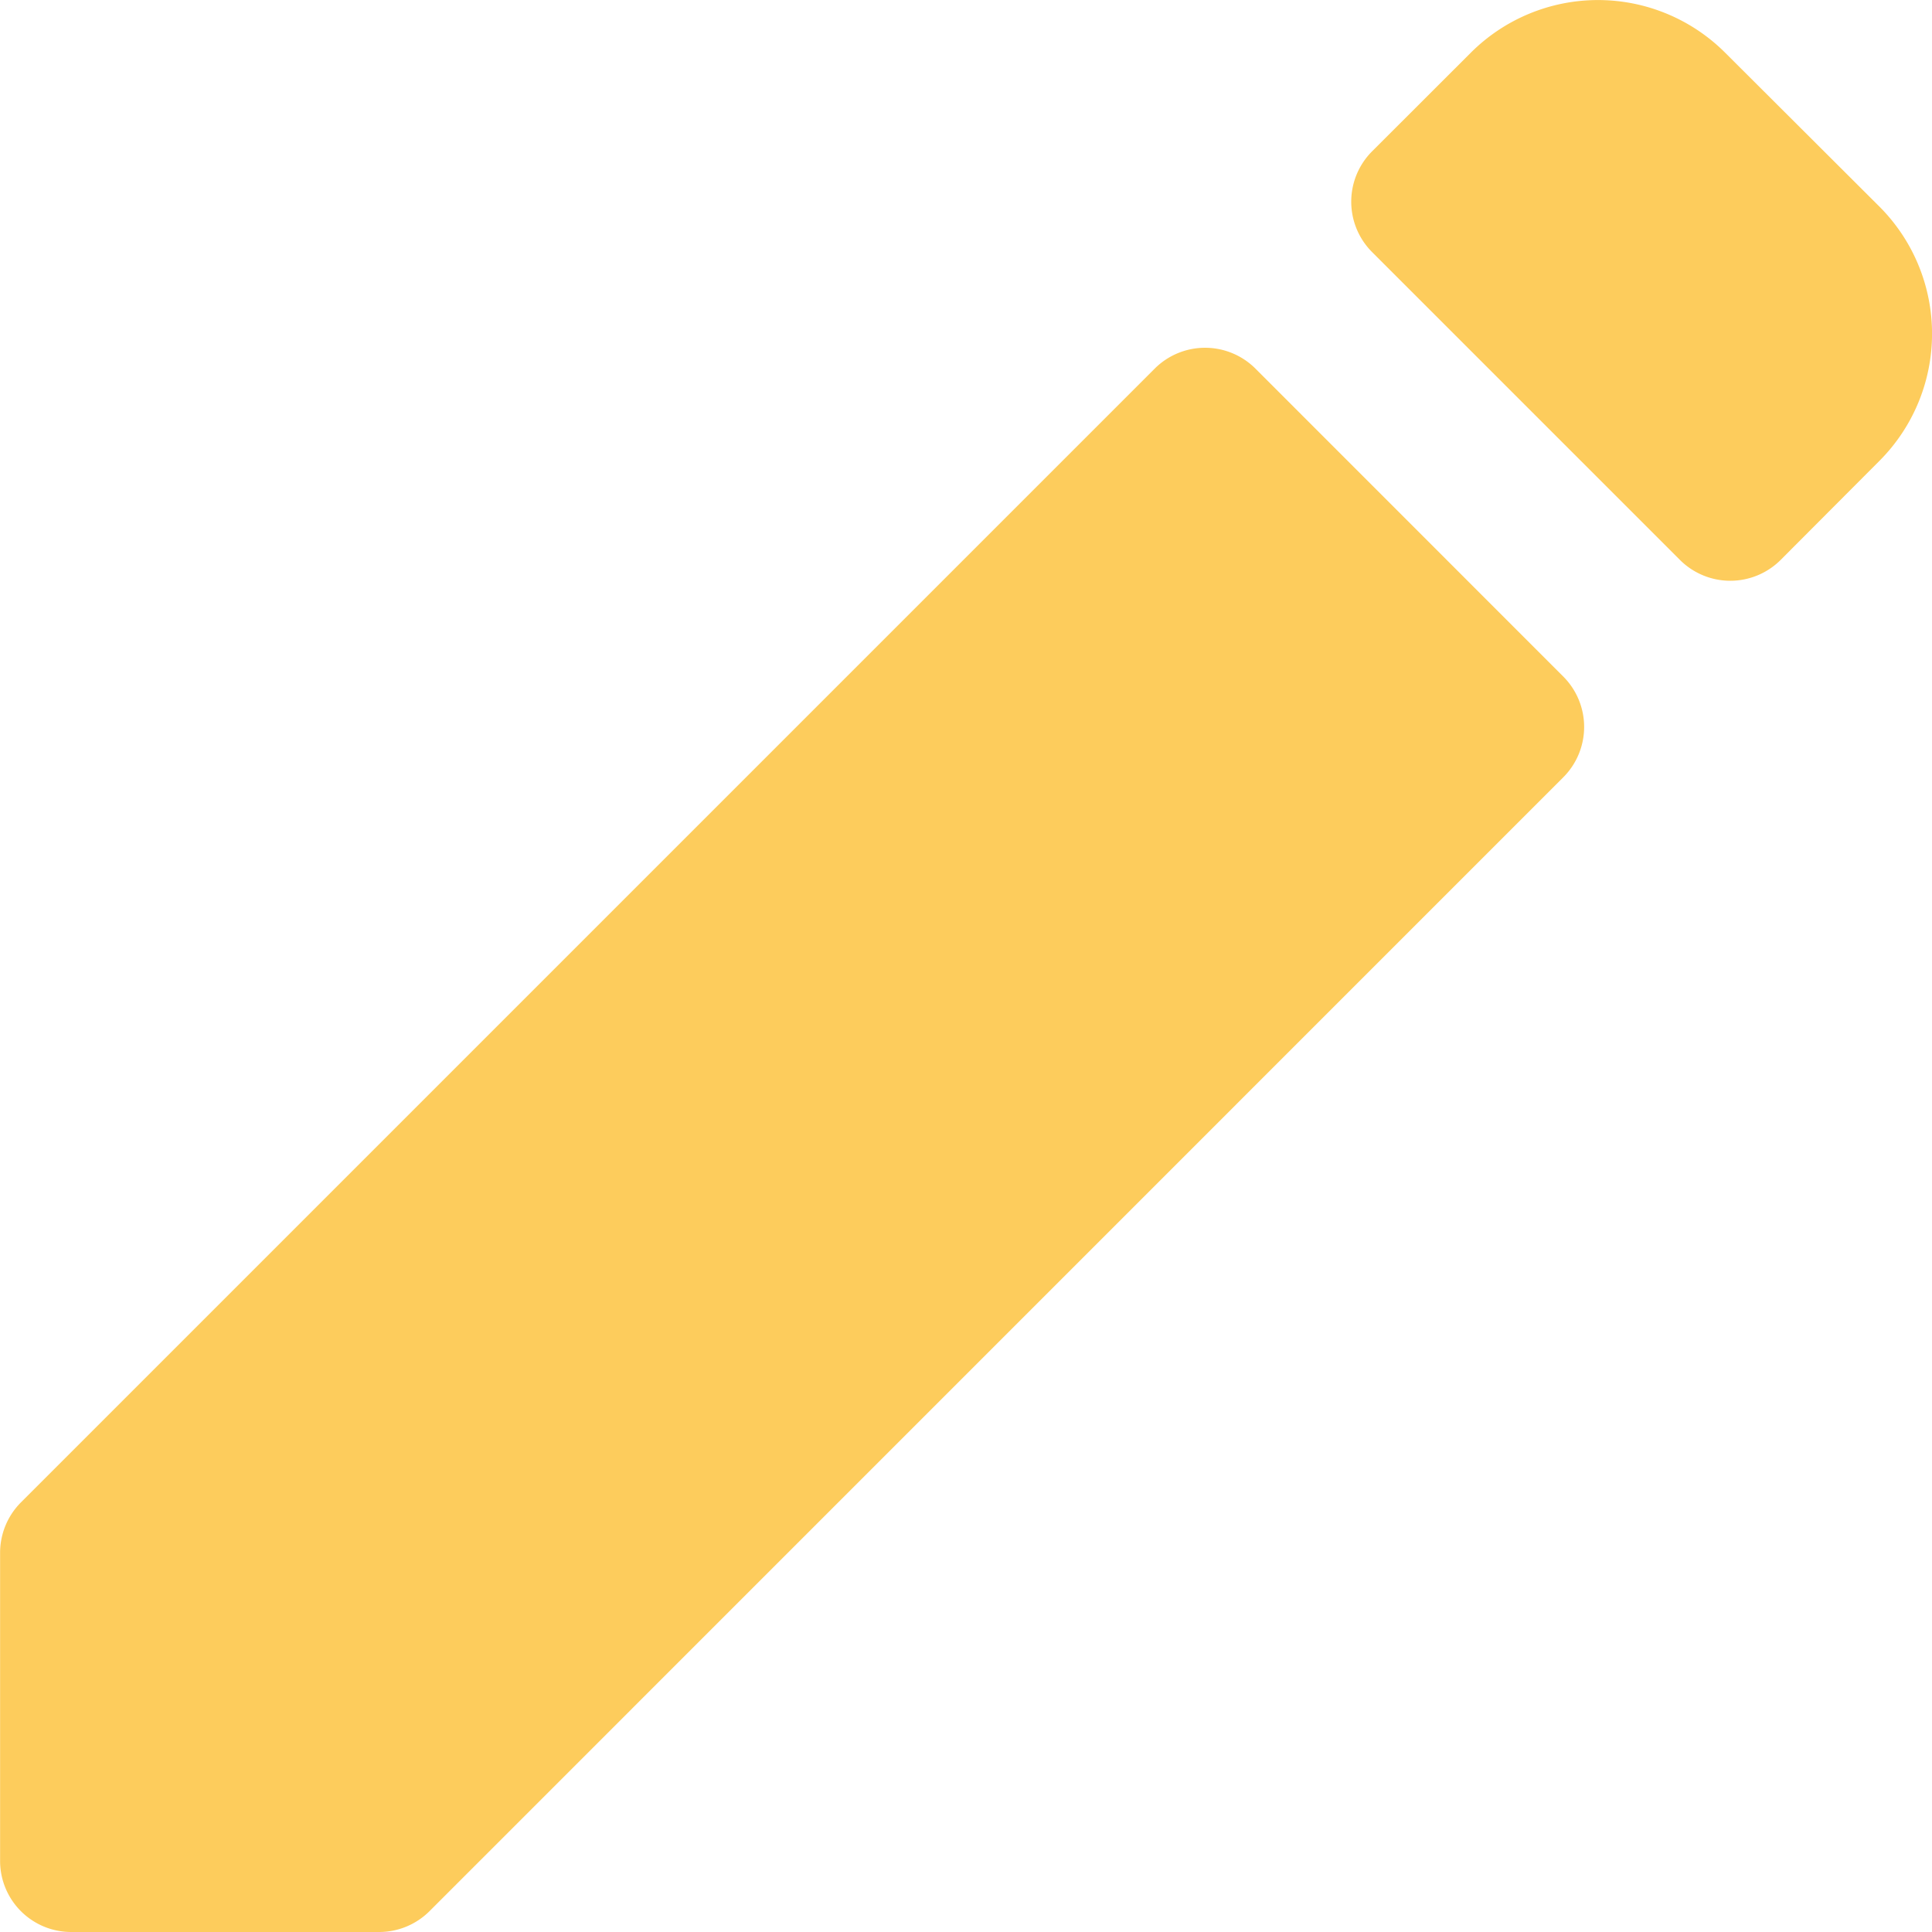 <svg xmlns="http://www.w3.org/2000/svg" width="20.522" height="20.522" viewBox="0 0 20.522 20.522"><path d="M3,19.765v3.271a.755.755,0,0,0,.756.756H7.026a.758.758,0,0,0,.535-.221L19.605,11.526a.757.757,0,0,0,0-1.069L16.334,7.185a.757.757,0,0,0-1.069,0L3.22,19.23A.758.758,0,0,0,3,19.765Zm19.963-11.6a1.911,1.911,0,0,0,0-2.7L21.323,3.829a1.911,1.911,0,0,0-2.7,0L17.573,4.878a.757.757,0,0,0,0,1.069l3.271,3.271a.757.757,0,0,0,1.069,0Z" transform="translate(-2.999 -3.27)" fill="#fdcc5c"/></svg>
